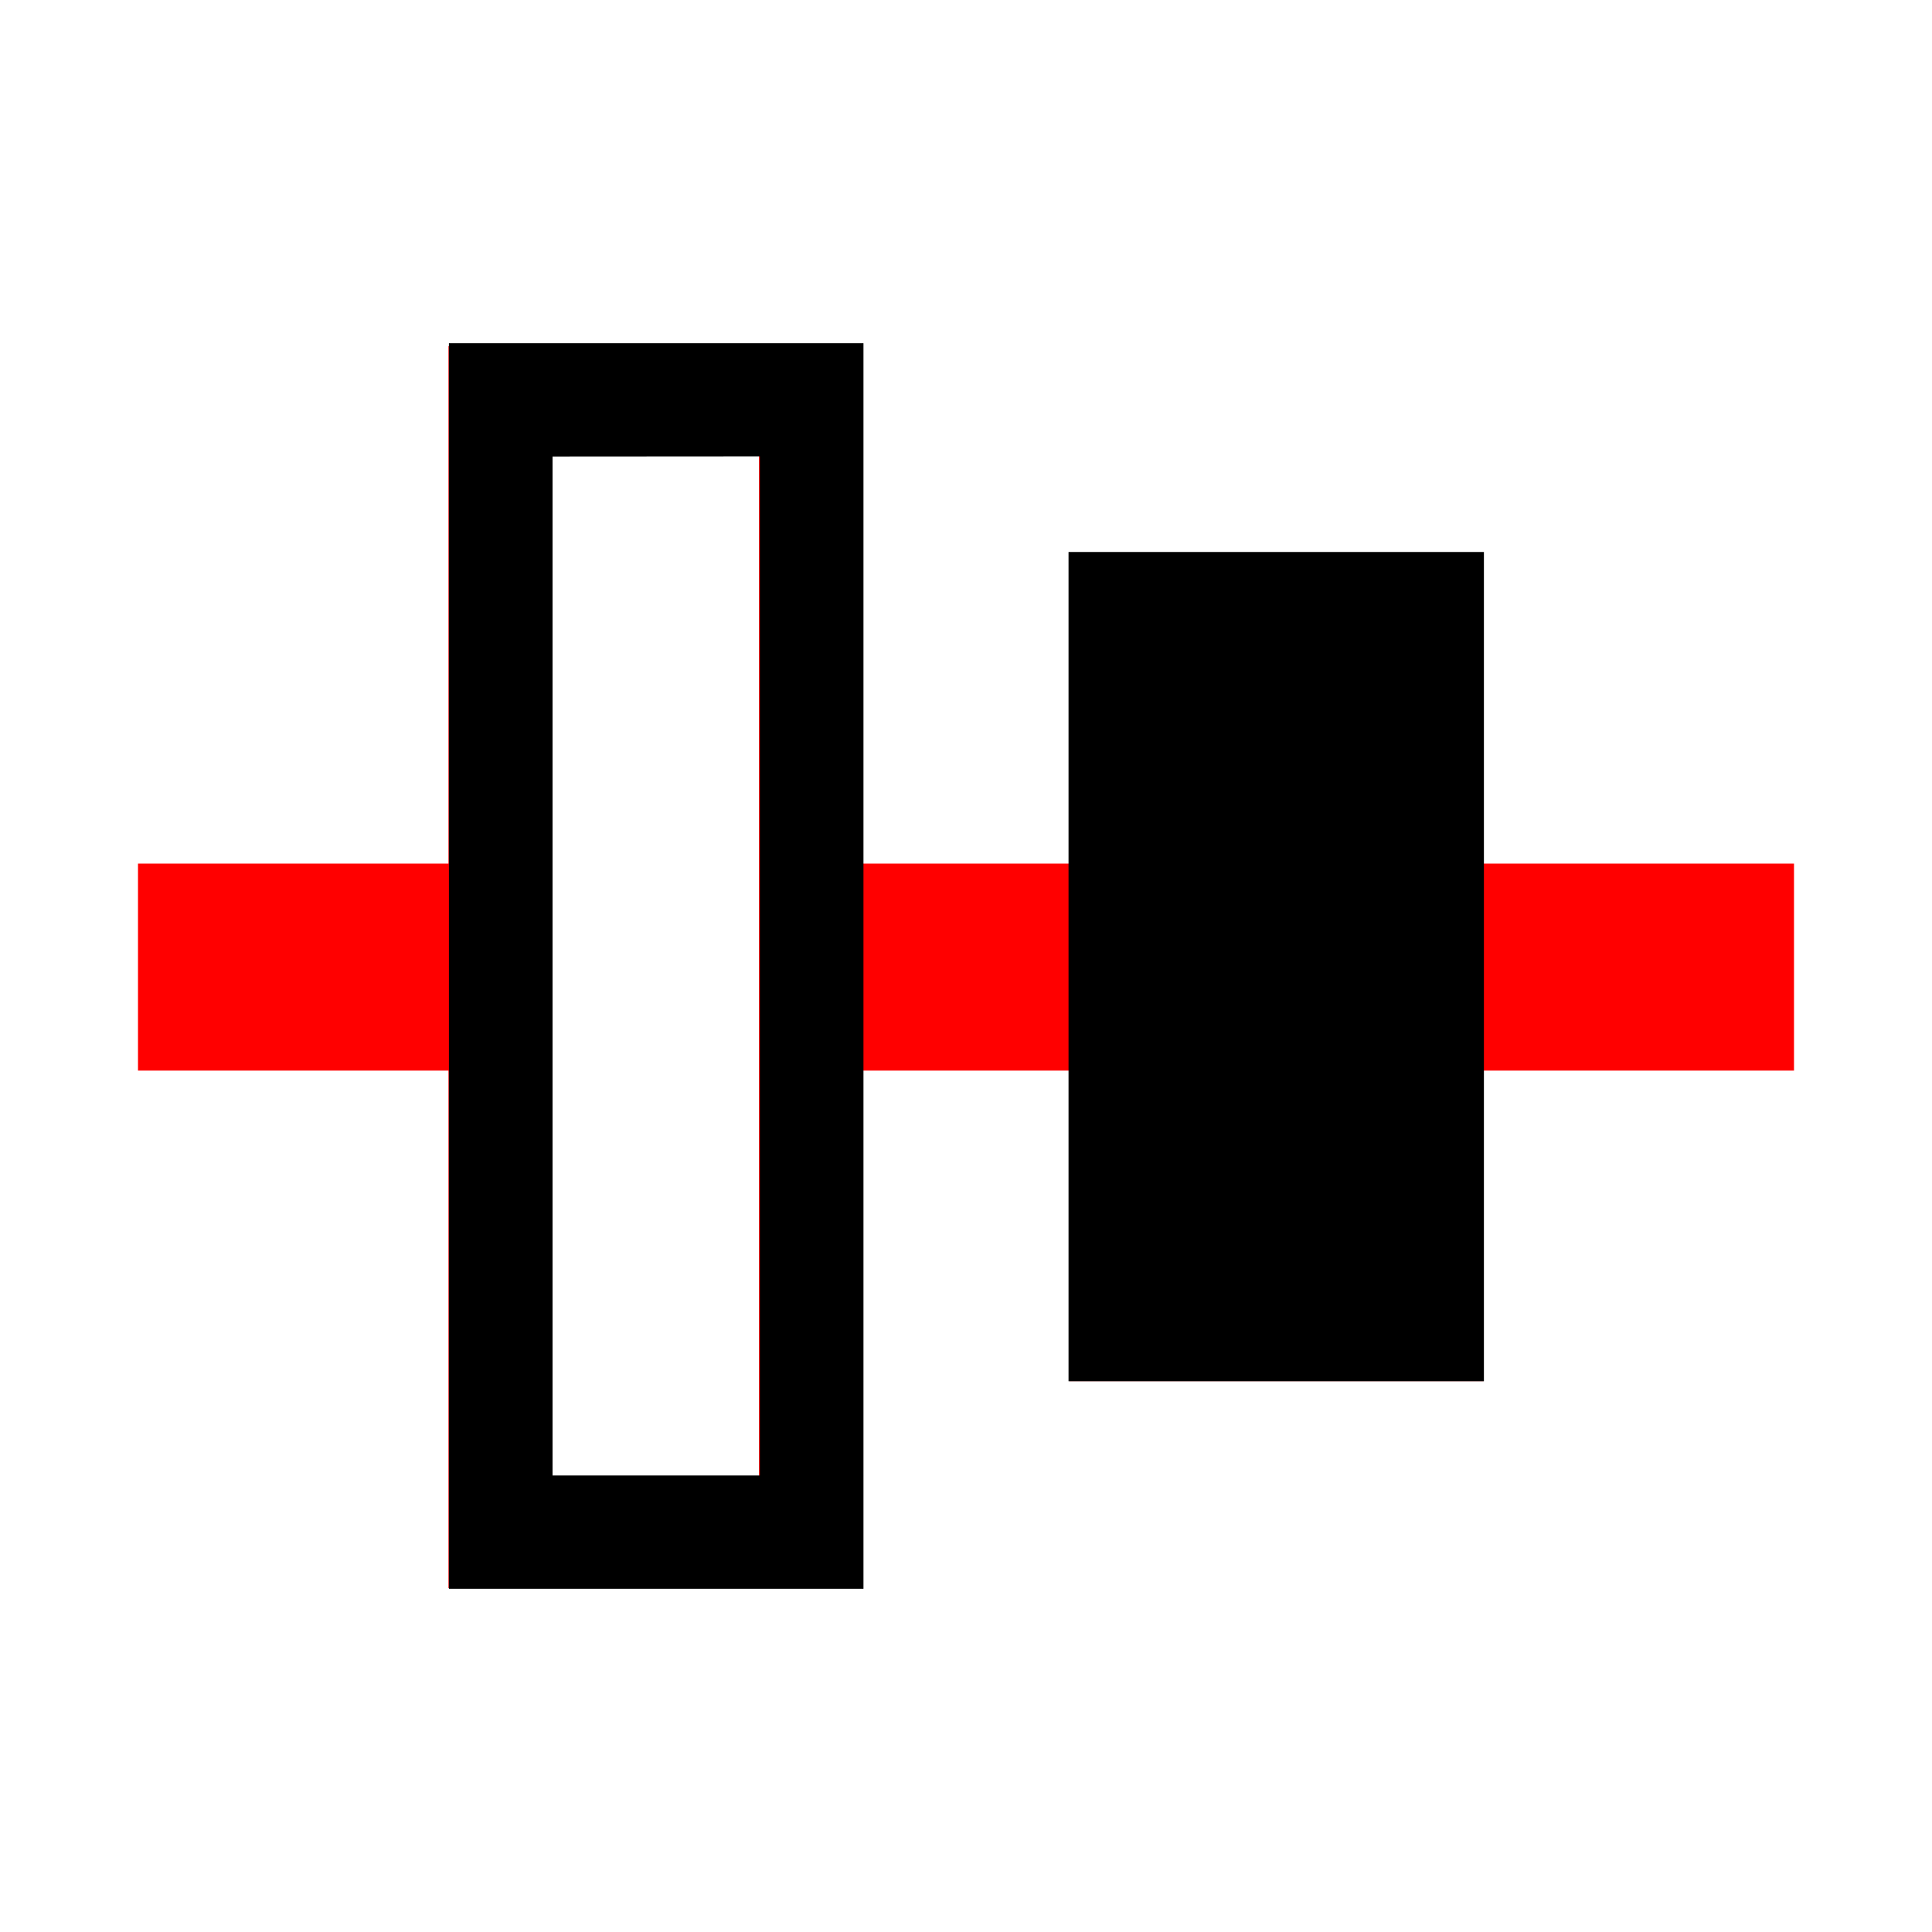 <svg aria-hidden="true" xmlns="http://www.w3.org/2000/svg" viewBox="0 0 14 14" height="1em" width="1em">
  <path fill="red" d="M13 6.258h-2.25v-2.25h-3v2.25h-1.5v-3.75h-3v3.75H1v1.5h2.25v3.75h3v-3.75h1.5v2.25h3v-2.25H13v-1.5zm-7.5-3v7.5H4v-7.5h1.5z"/>
  <path d="M6.257 2.487H3.253v9.026h3.004zm-.751.82v7.385H4.004V3.308zm5.247 6.702V4h-3.01v6.009z"/>
</svg>
